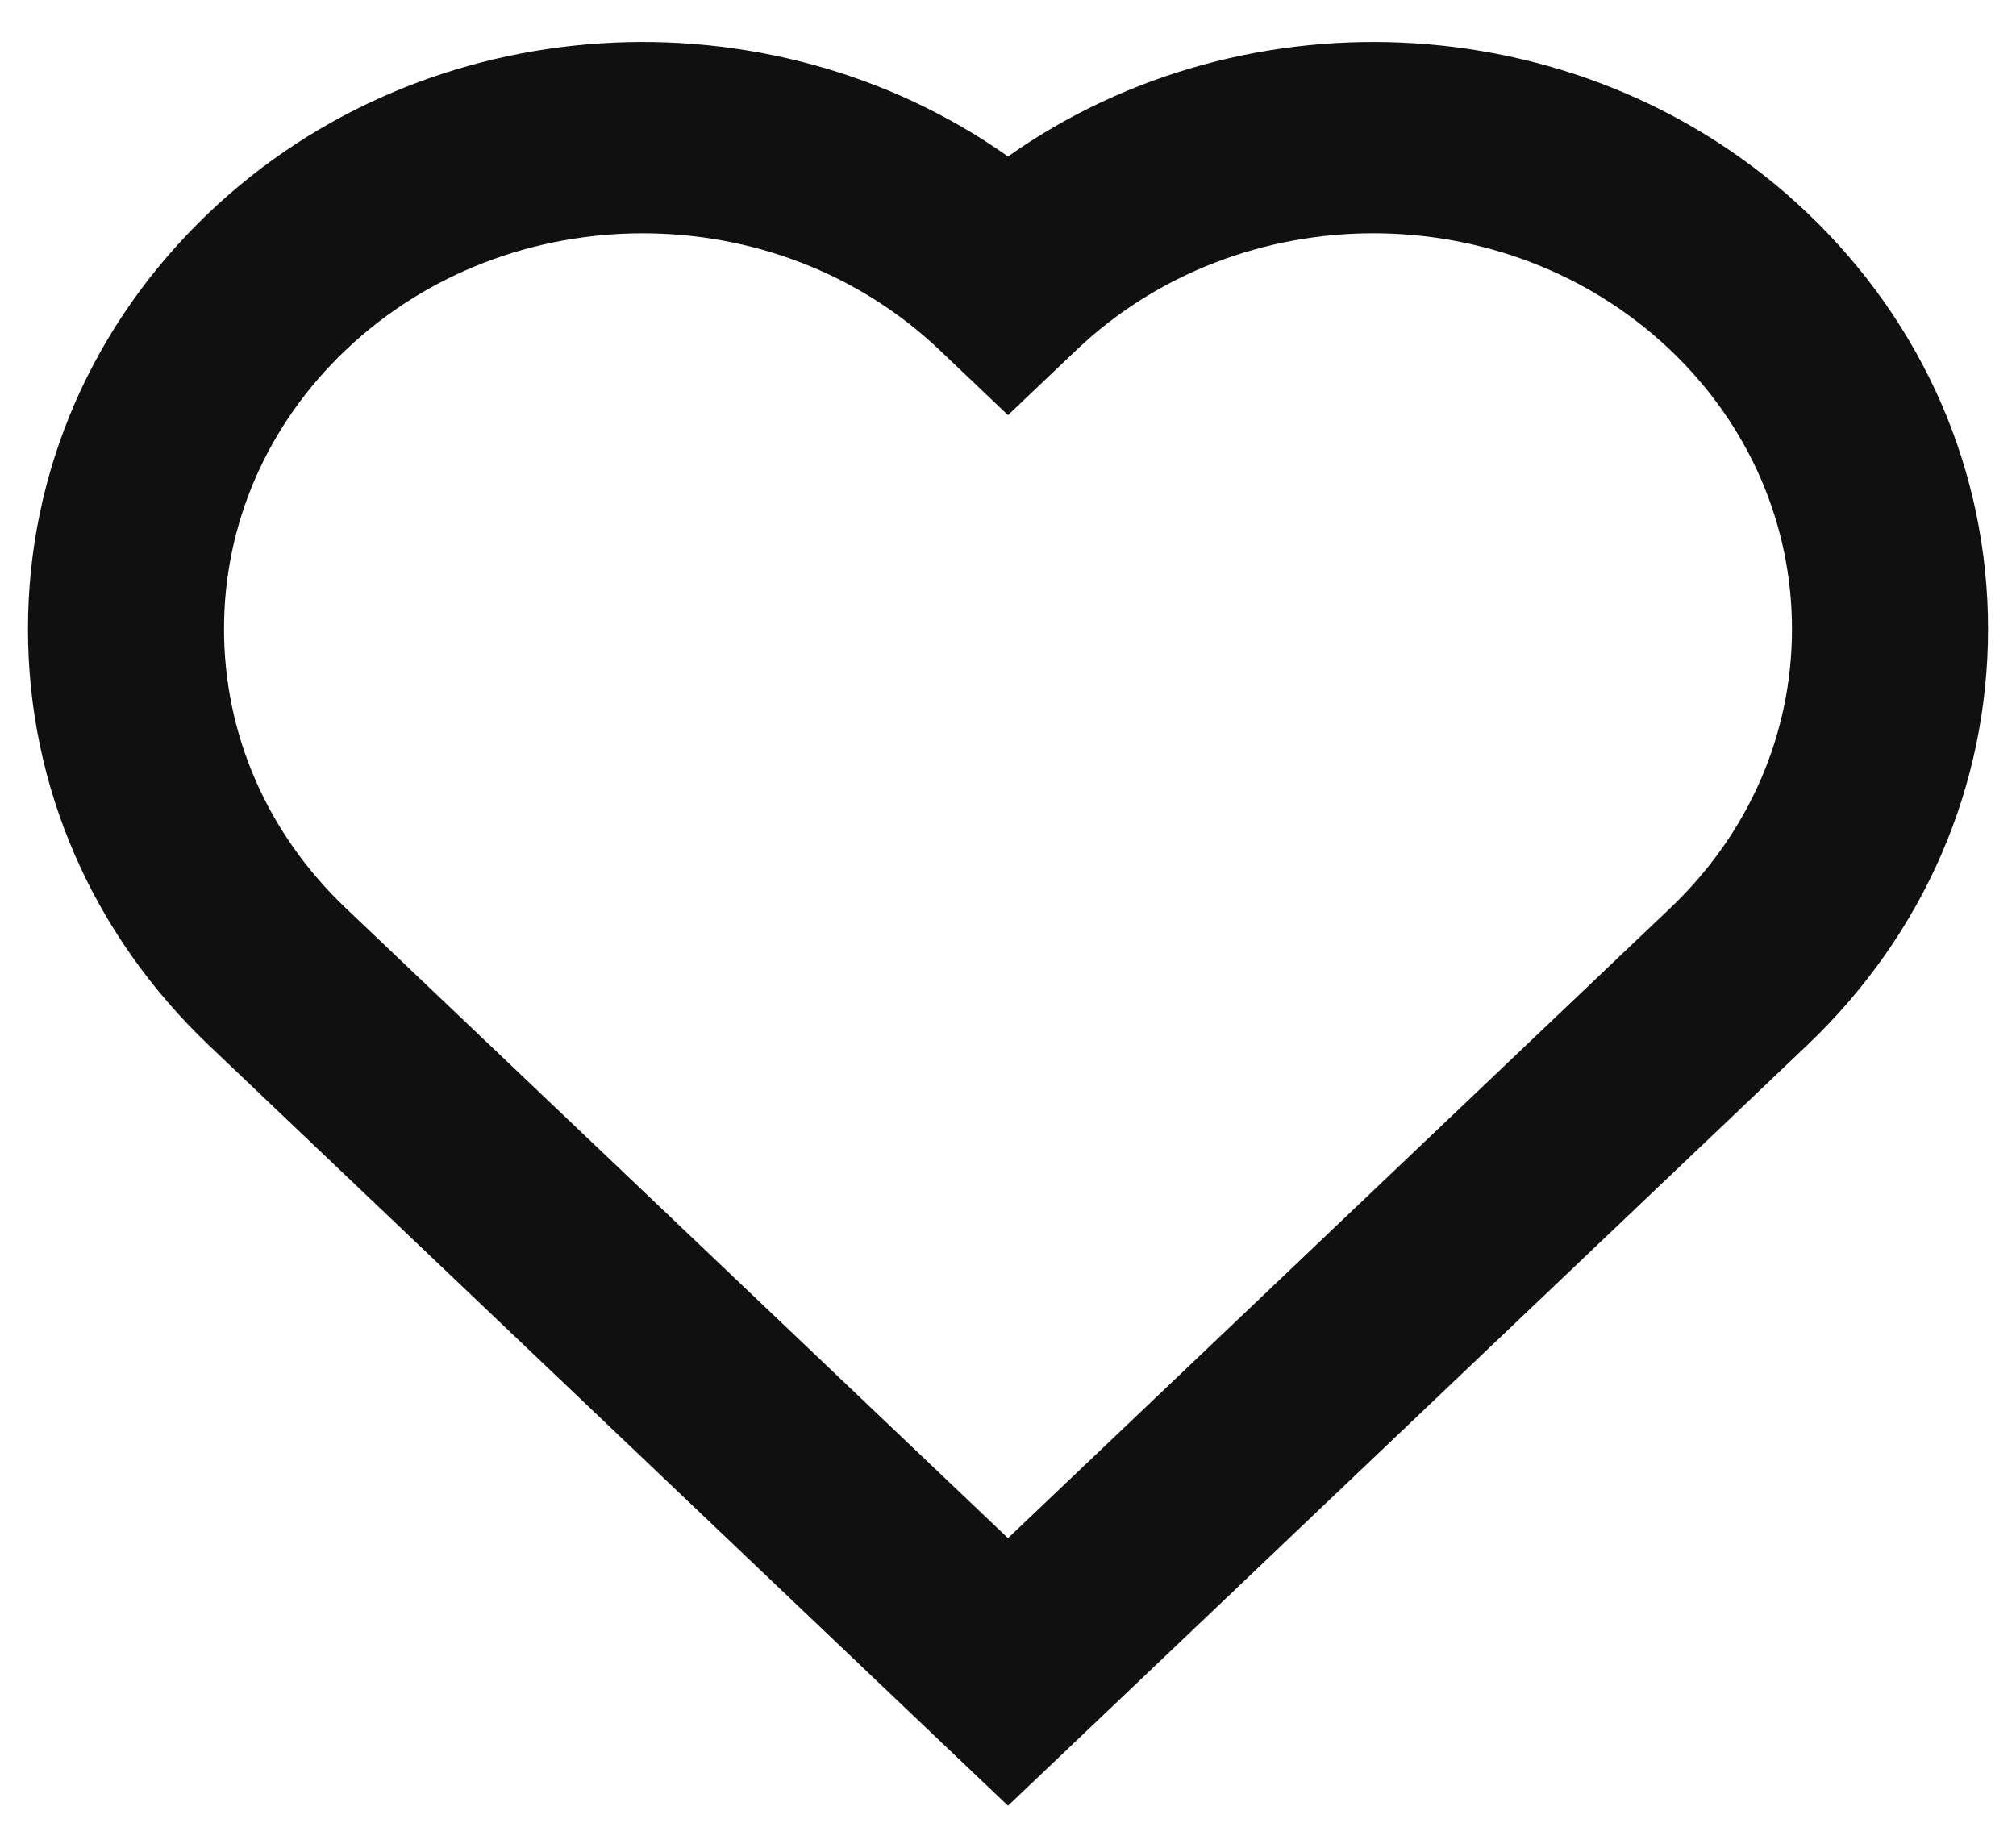 <svg width="24" height="22" viewBox="0 0 24 22" fill="#101010" xmlns="http://www.w3.org/2000/svg">
<path fill-rule="evenodd" clip-rule="evenodd" d="M7.651 2.778C6.37 2.778 5.09 3.241 4.114 4.169C3.181 5.058 2.667 6.237 2.667 7.49C2.667 8.742 3.181 9.922 4.114 10.81L12 18.314L19.886 10.81C20.819 9.922 21.333 8.742 21.333 7.49C21.333 6.238 20.819 5.058 19.886 4.169C17.936 2.314 14.763 2.314 12.813 4.169L12 4.943L11.187 4.169C10.211 3.241 8.932 2.778 7.651 2.778ZM12 21.5L2.488 12.447C1.099 11.126 0.333 9.365 0.333 7.49C0.333 5.615 1.099 3.855 2.488 2.532C5.078 0.067 9.144 -0.155 12 1.863C14.856 -0.155 18.922 0.067 21.512 2.532C22.901 3.855 23.667 5.615 23.667 7.49C23.667 9.365 22.901 11.126 21.512 12.447L12 21.5Z" fill="#101010"/>
</svg>

